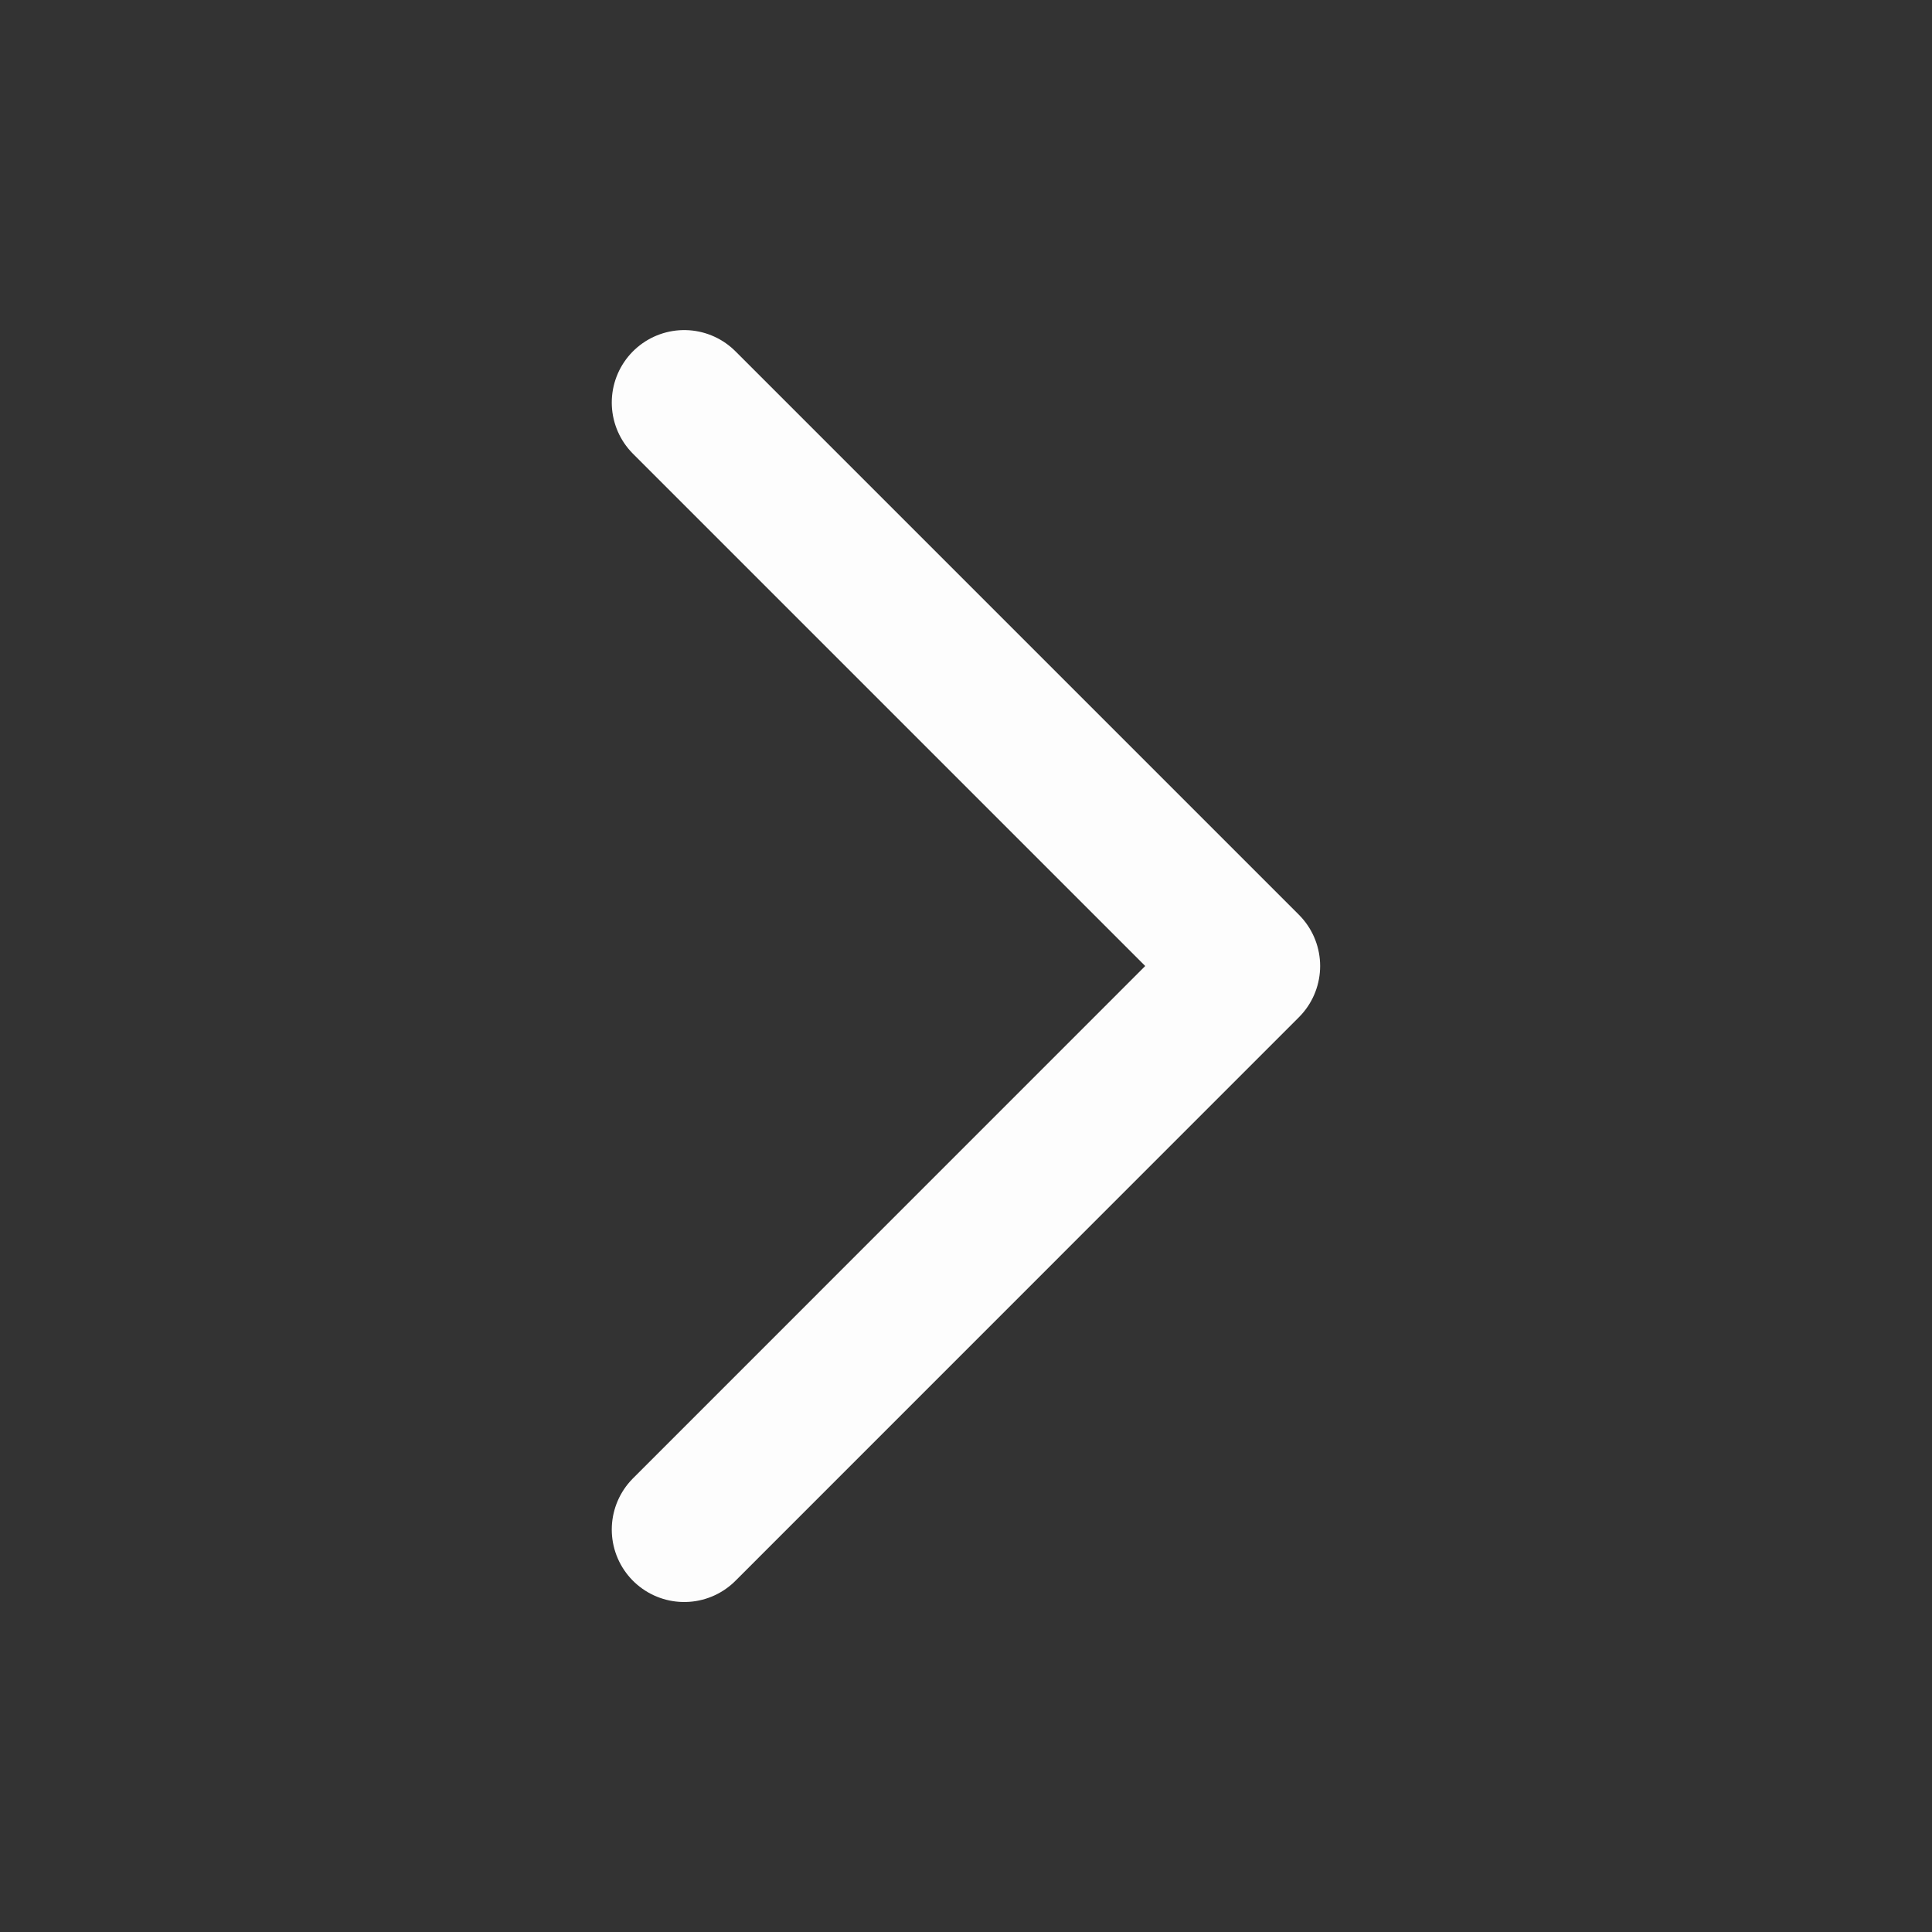 <svg width="20" height="20" viewBox="0 0 20 20" fill="none" xmlns="http://www.w3.org/2000/svg">
<rect x="0" y="0" width="20" height="20" fill="#333333" stroke="none"/>
<path d="M7.083 4.167L12.916 10L7.083 15.834" stroke="#FDFDFD" stroke-width="1.5" stroke-linecap="round" stroke-linejoin="round"/>
</svg>
